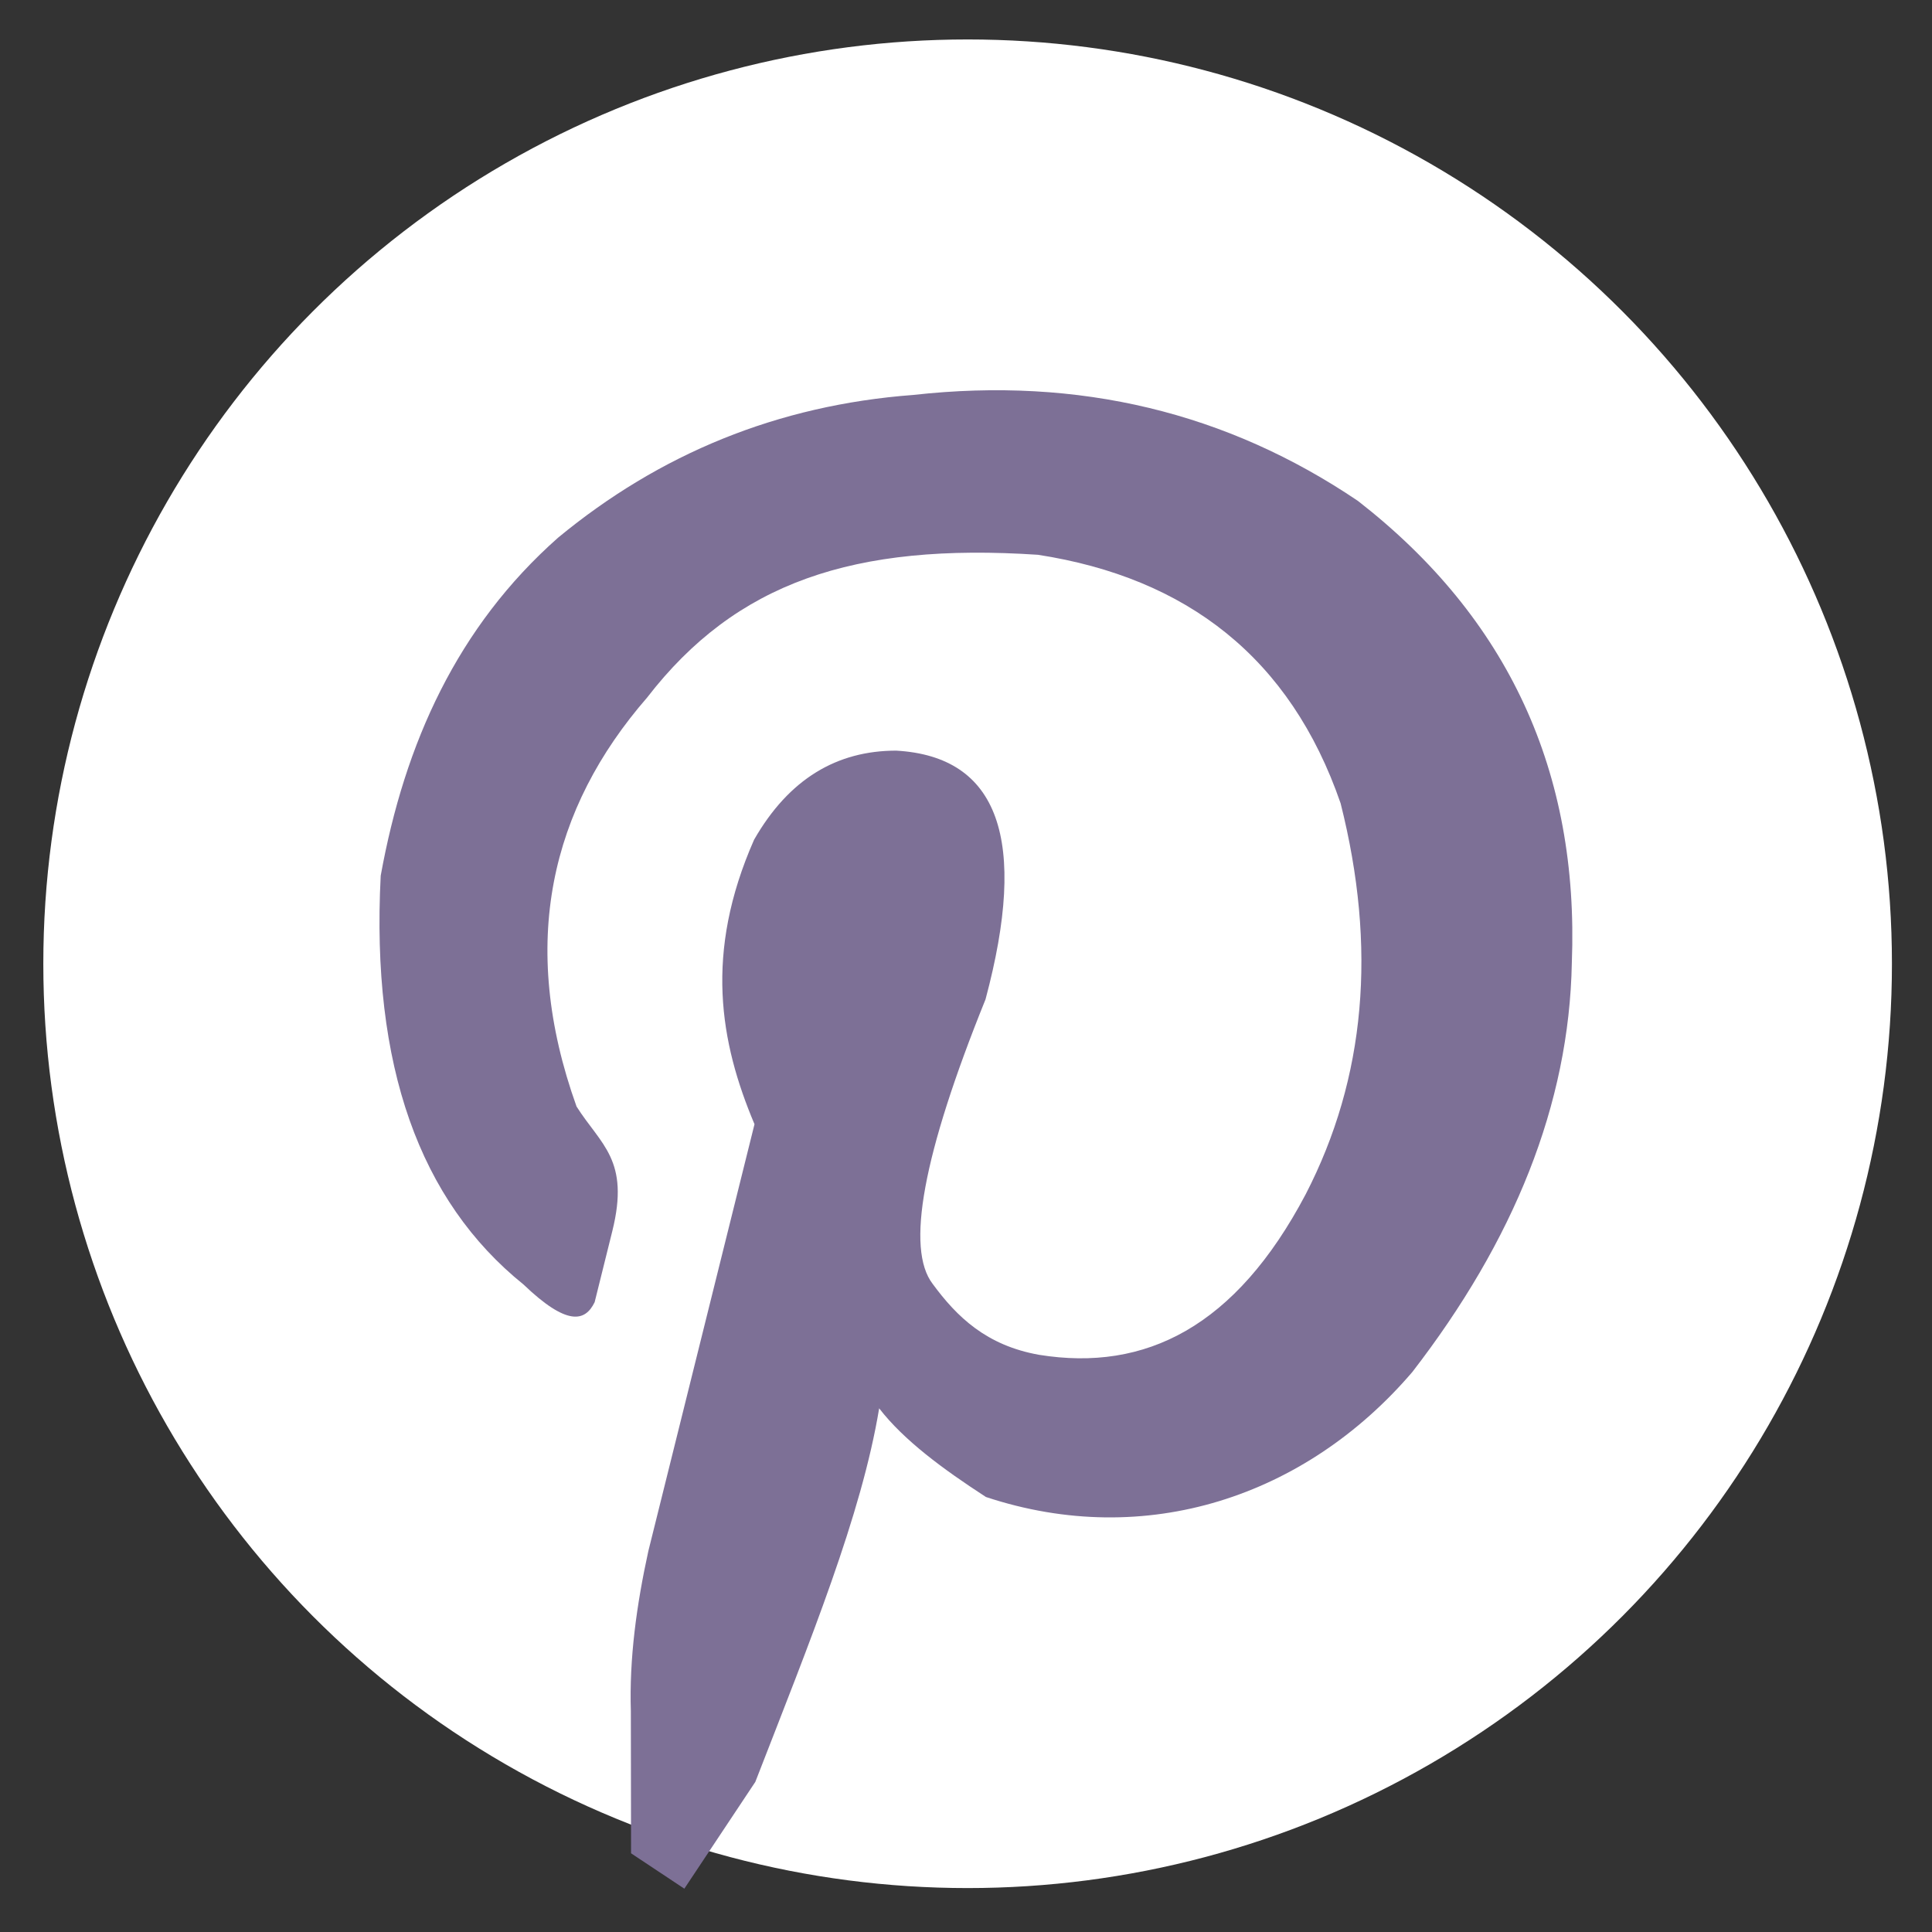 <?xml version="1.0" encoding="utf-8"?>
<!-- Generator: Adobe Illustrator 24.0.1, SVG Export Plug-In . SVG Version: 6.00 Build 0)  -->
<svg version="1.1" id="Lag_1" xmlns="http://www.w3.org/2000/svg" xmlns:xlink="http://www.w3.org/1999/xlink" x="0px" y="0px"
	 viewBox="0 0 95 95" style="enable-background:new 0 0 95 95;" xml:space="preserve">
<rect x="0" y="0" width="95" height="95" fill="#333333" stroke="none"/>
<style type="text/css">
	.st0{fill:#FFFFFF;}
	.st1{fill:#7D7096;}
</style>
<circle class="st0" cx="47.58" cy="47.39" r="45.45"/>
<path class="st1" d="M51.1,66.62c5.22,0.84,9.66-1.37,13.1-7.89c2.96-5.73,3.51-12.14,1.72-19.23c-2.47-7.16-7.57-11.09-14.88-12.22
	c-9.06-0.6-14.85,1.36-19.22,7.02c-4.73,5.44-6.35,12.08-3.47,20.11c1.2,1.89,2.63,2.62,1.76,6.12l-0.87,3.5
	c-0.47,0.97-1.36,1.18-3.5-0.87c-5.1-4.11-7.5-10.75-7.02-20.1c1.18-6.53,3.78-12.25,8.72-16.62c4.99-4.12,10.79-6.52,17.47-7.02
	c8.16-0.91,15.44,0.87,21.86,5.21c7.41,5.76,10.88,13.35,10.52,22.71c-0.13,6.98-2.86,13.67-7.84,20.12
	c-5.24,6.13-13.1,8.76-20.97,6.15c-2.11-1.37-4.04-2.79-5.25-4.36c-0.87,5.25-3.36,11.35-6.09,18.37l-3.49,5.25l-2.62-1.74
	l-0.01-6.99c-0.08-2.59,0.28-5.22,0.86-7.87l5.22-20.99c-1.7-4.03-2.48-8.41-0.02-13.99c1.72-3,4.08-4.38,6.99-4.38
	c5.05,0.29,6.49,4.39,4.39,12.23c-3.1,7.67-3.92,12.27-2.6,13.99C47.05,64.75,48.5,66.16,51.1,66.62z"/>
</svg>
